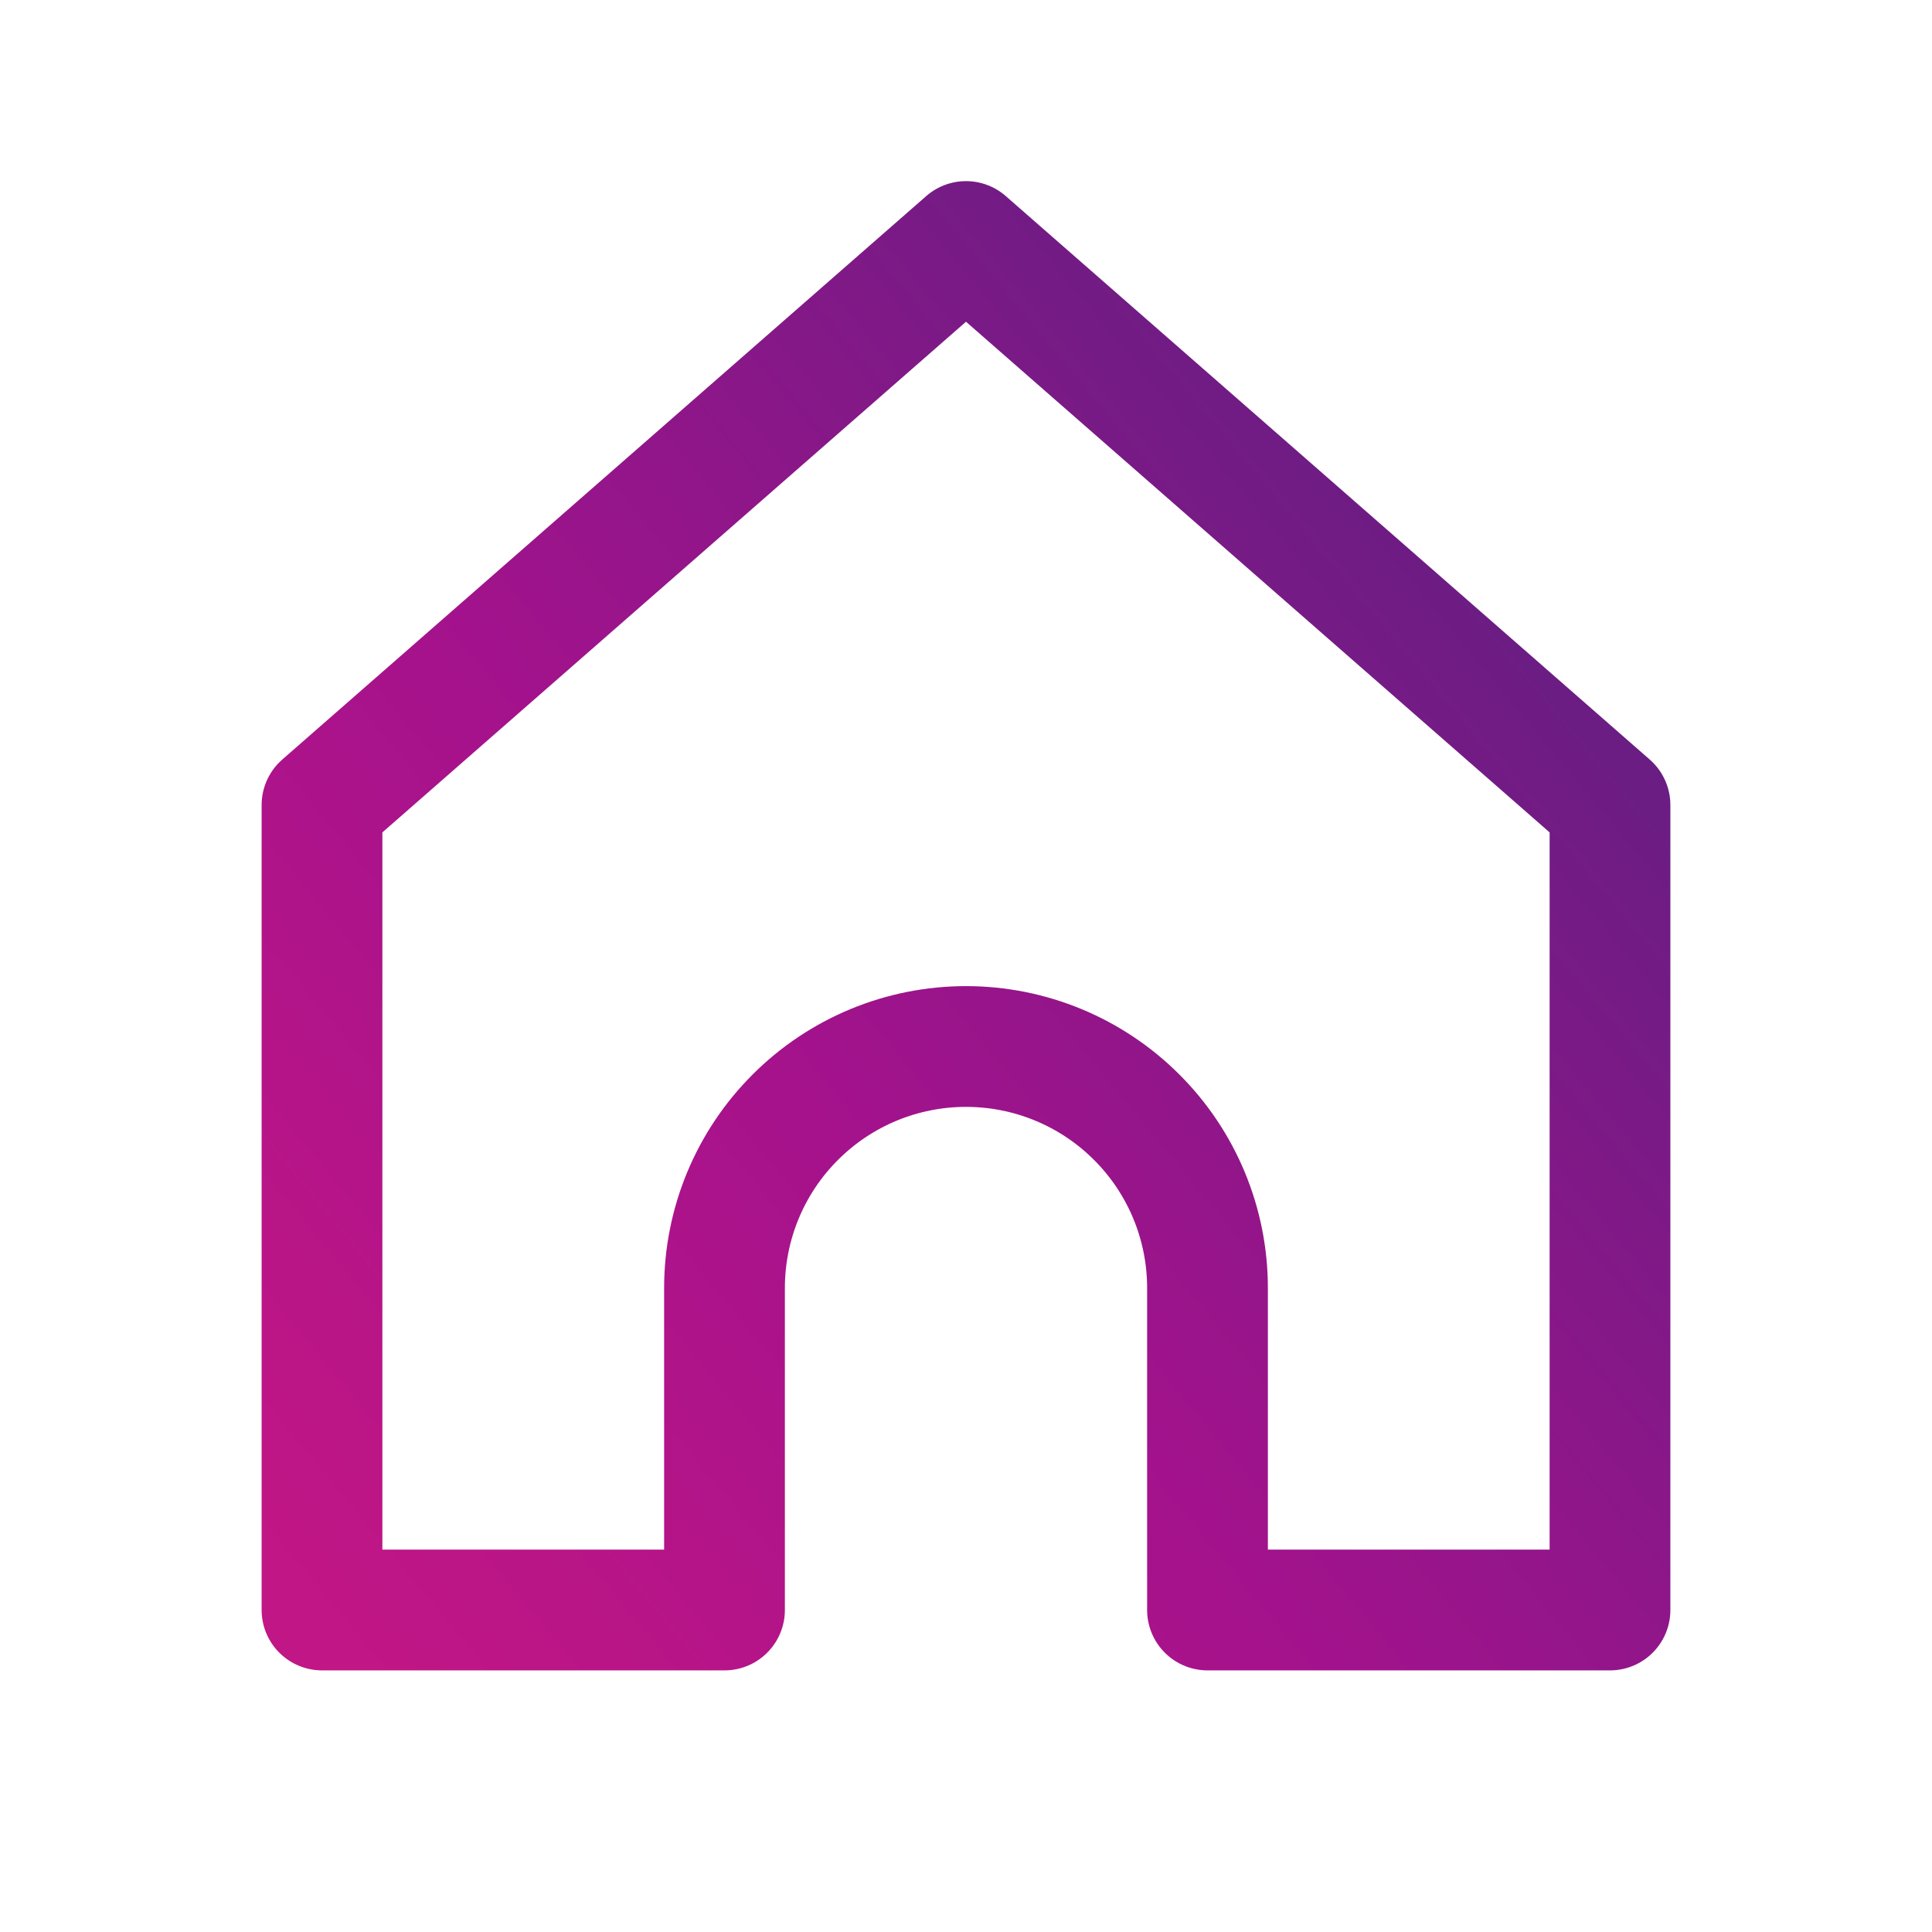 <svg width="24" height="24" viewBox="0 0 24 24" fill="none" xmlns="http://www.w3.org/2000/svg">
<path d="M4 10L12 3L20 10L20 20H15V16C15 15.204 14.684 14.441 14.121 13.879C13.559 13.316 12.796 13 12 13C11.204 13 10.441 13.316 9.879 13.879C9.316 14.441 9 15.204 9 16V20H4L4 10Z" stroke="url(#paint0_linear_2509_5799)" stroke-width="1.5" stroke-linecap="round" stroke-linejoin="round"/>
<defs>
<linearGradient id="paint0_linear_2509_5799" x1="20" y1="3" x2="2.176" y2="17.804" gradientUnits="userSpaceOnUse">
<stop stop-color="#552180"/>
<stop offset="0.615" stop-color="#A4128C"/>
<stop offset="1" stop-color="#C11685"/>
</linearGradient>
</defs>
</svg>
